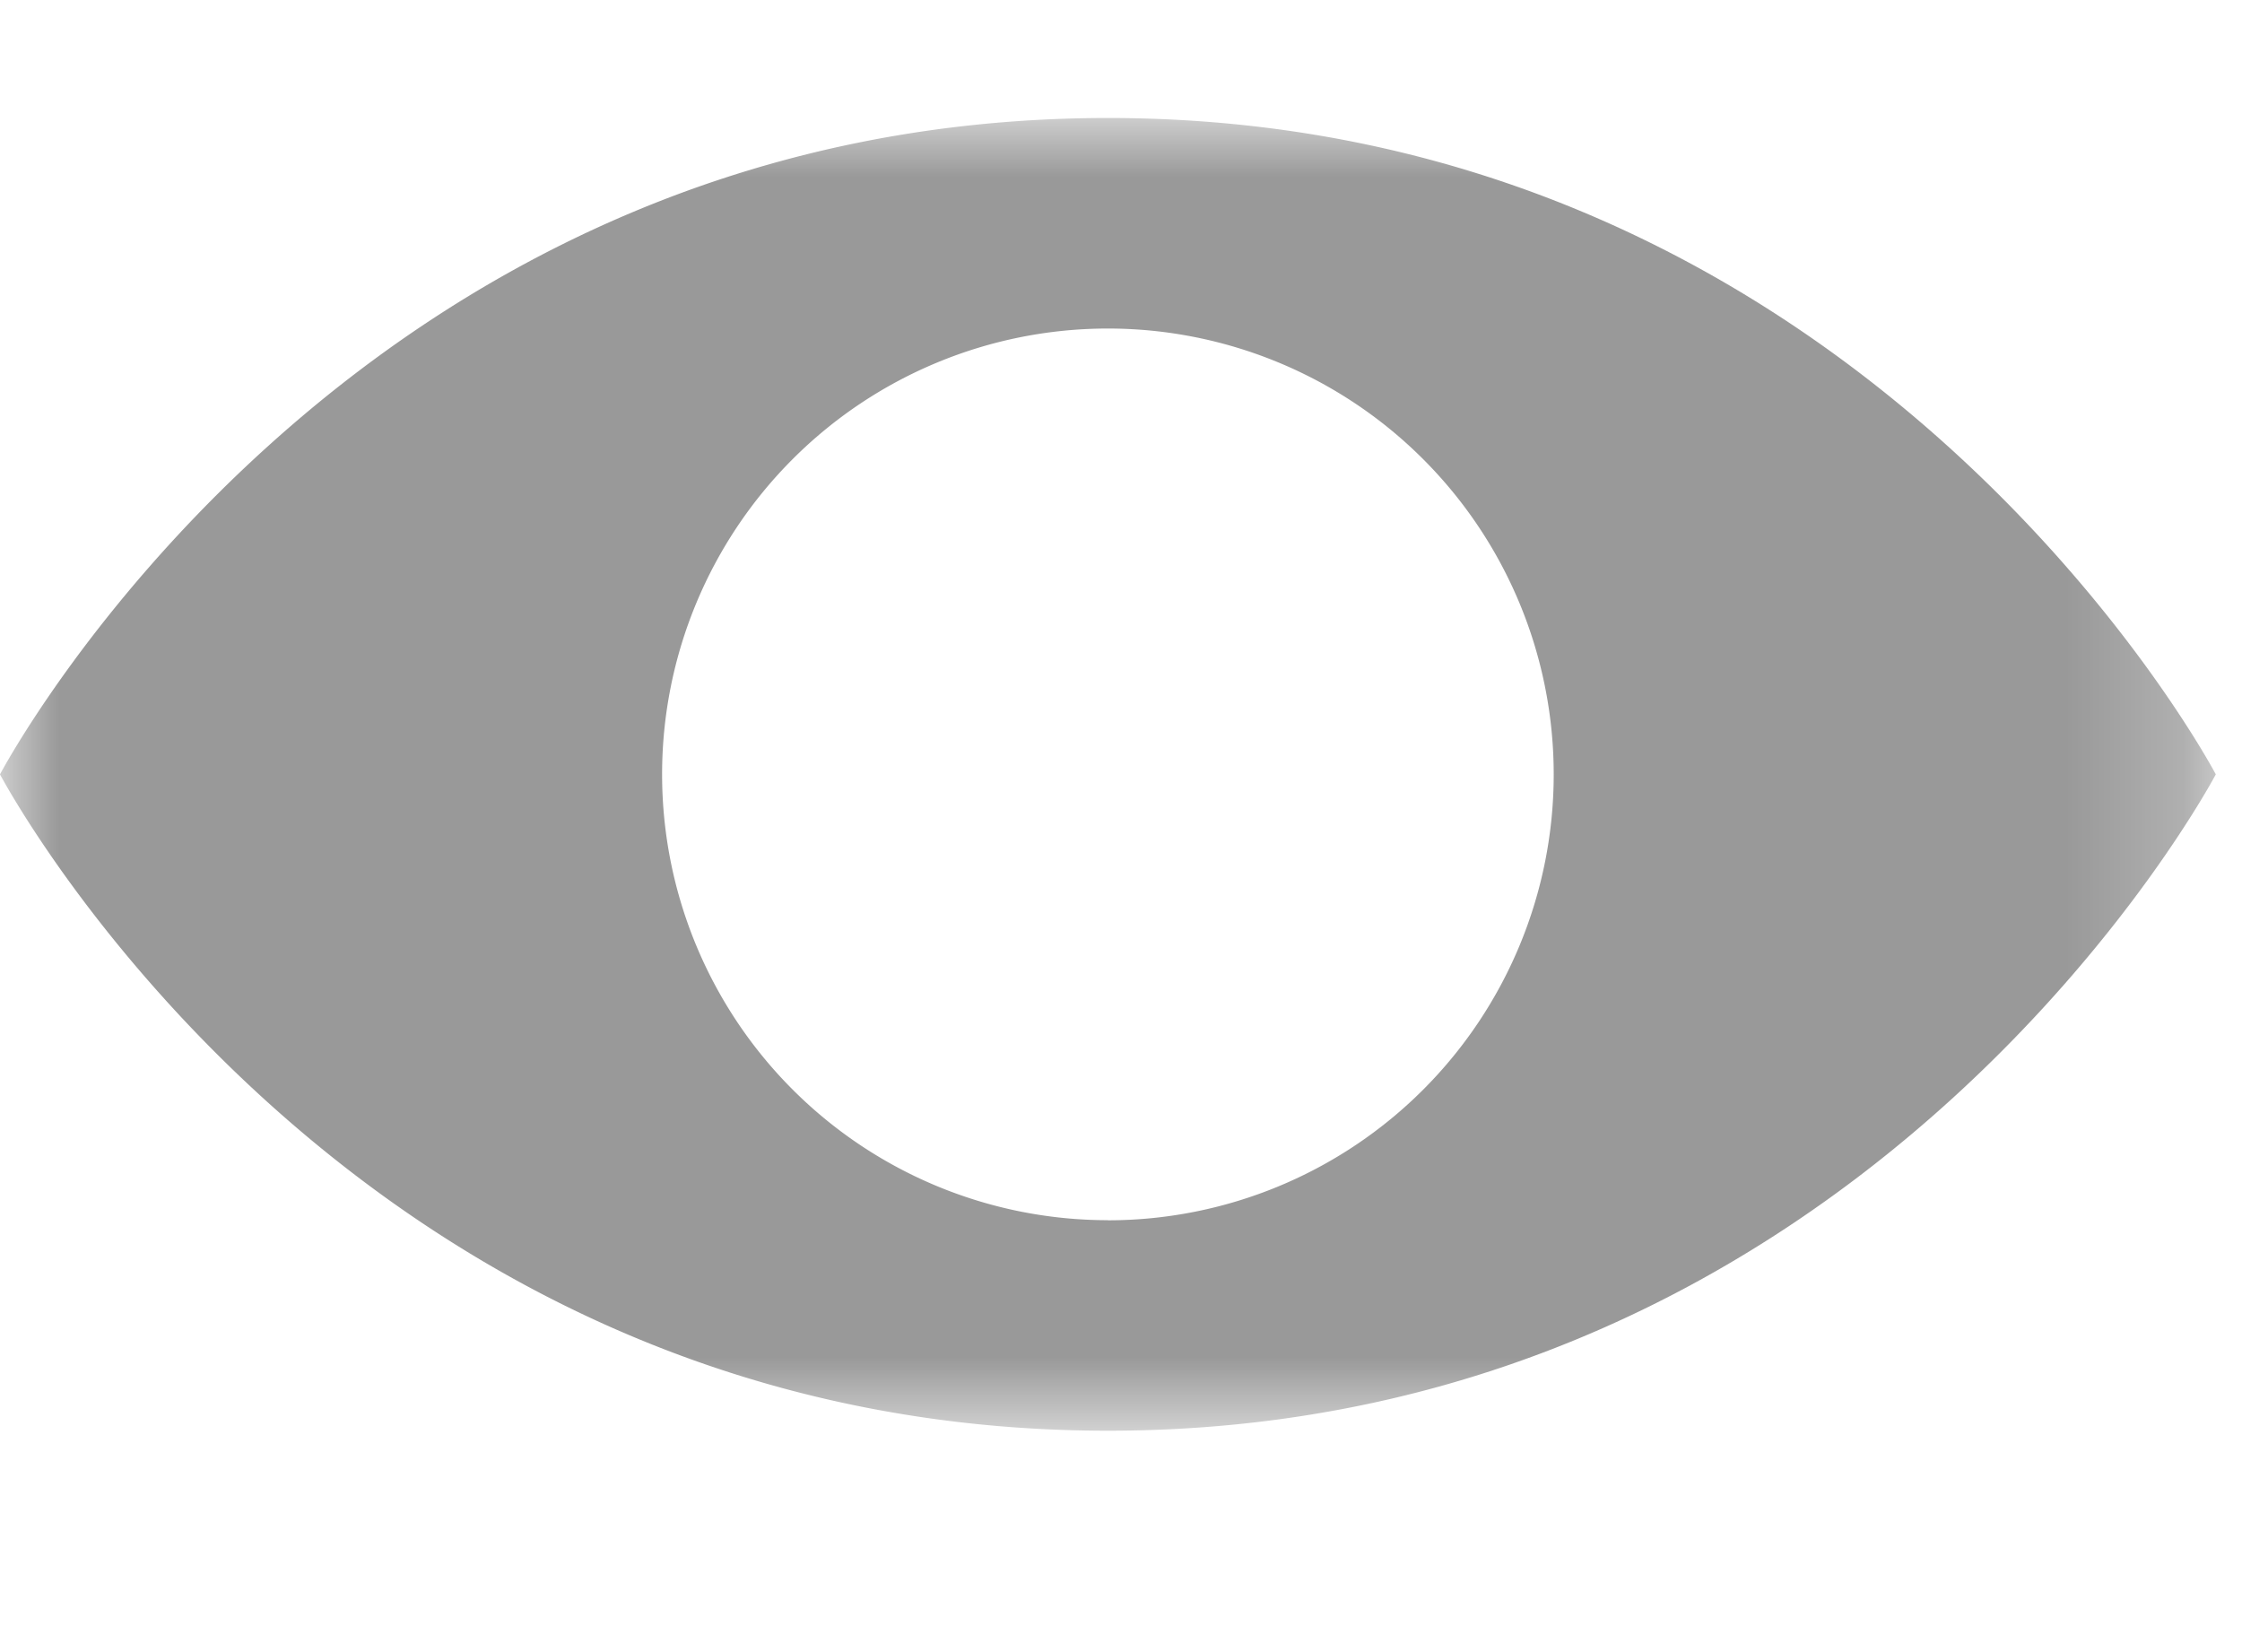 <svg width="19" height="14" viewBox="0 0 19 14" xmlns="http://www.w3.org/2000/svg" xmlns:xlink="http://www.w3.org/1999/xlink"><title>eye</title><defs><path id="a" d="M9.39 1h9.388v11.124H0V1h9.39z"/></defs><g fill="none" fill-rule="evenodd"><mask id="b" fill="#fff"><use xlink:href="#a"/></mask><path d="M9.39 10.34a3.778 3.778 0 1 1-.002-7.556 3.778 3.778 0 0 1 .001 7.557M9.39 1C2.926 1 0 6.562 0 6.562s2.926 5.562 9.39 5.562c6.461 0 9.388-5.562 9.388-5.562S15.851 1 9.39 1" fill="#999" mask="url(#b)"/></g></svg>